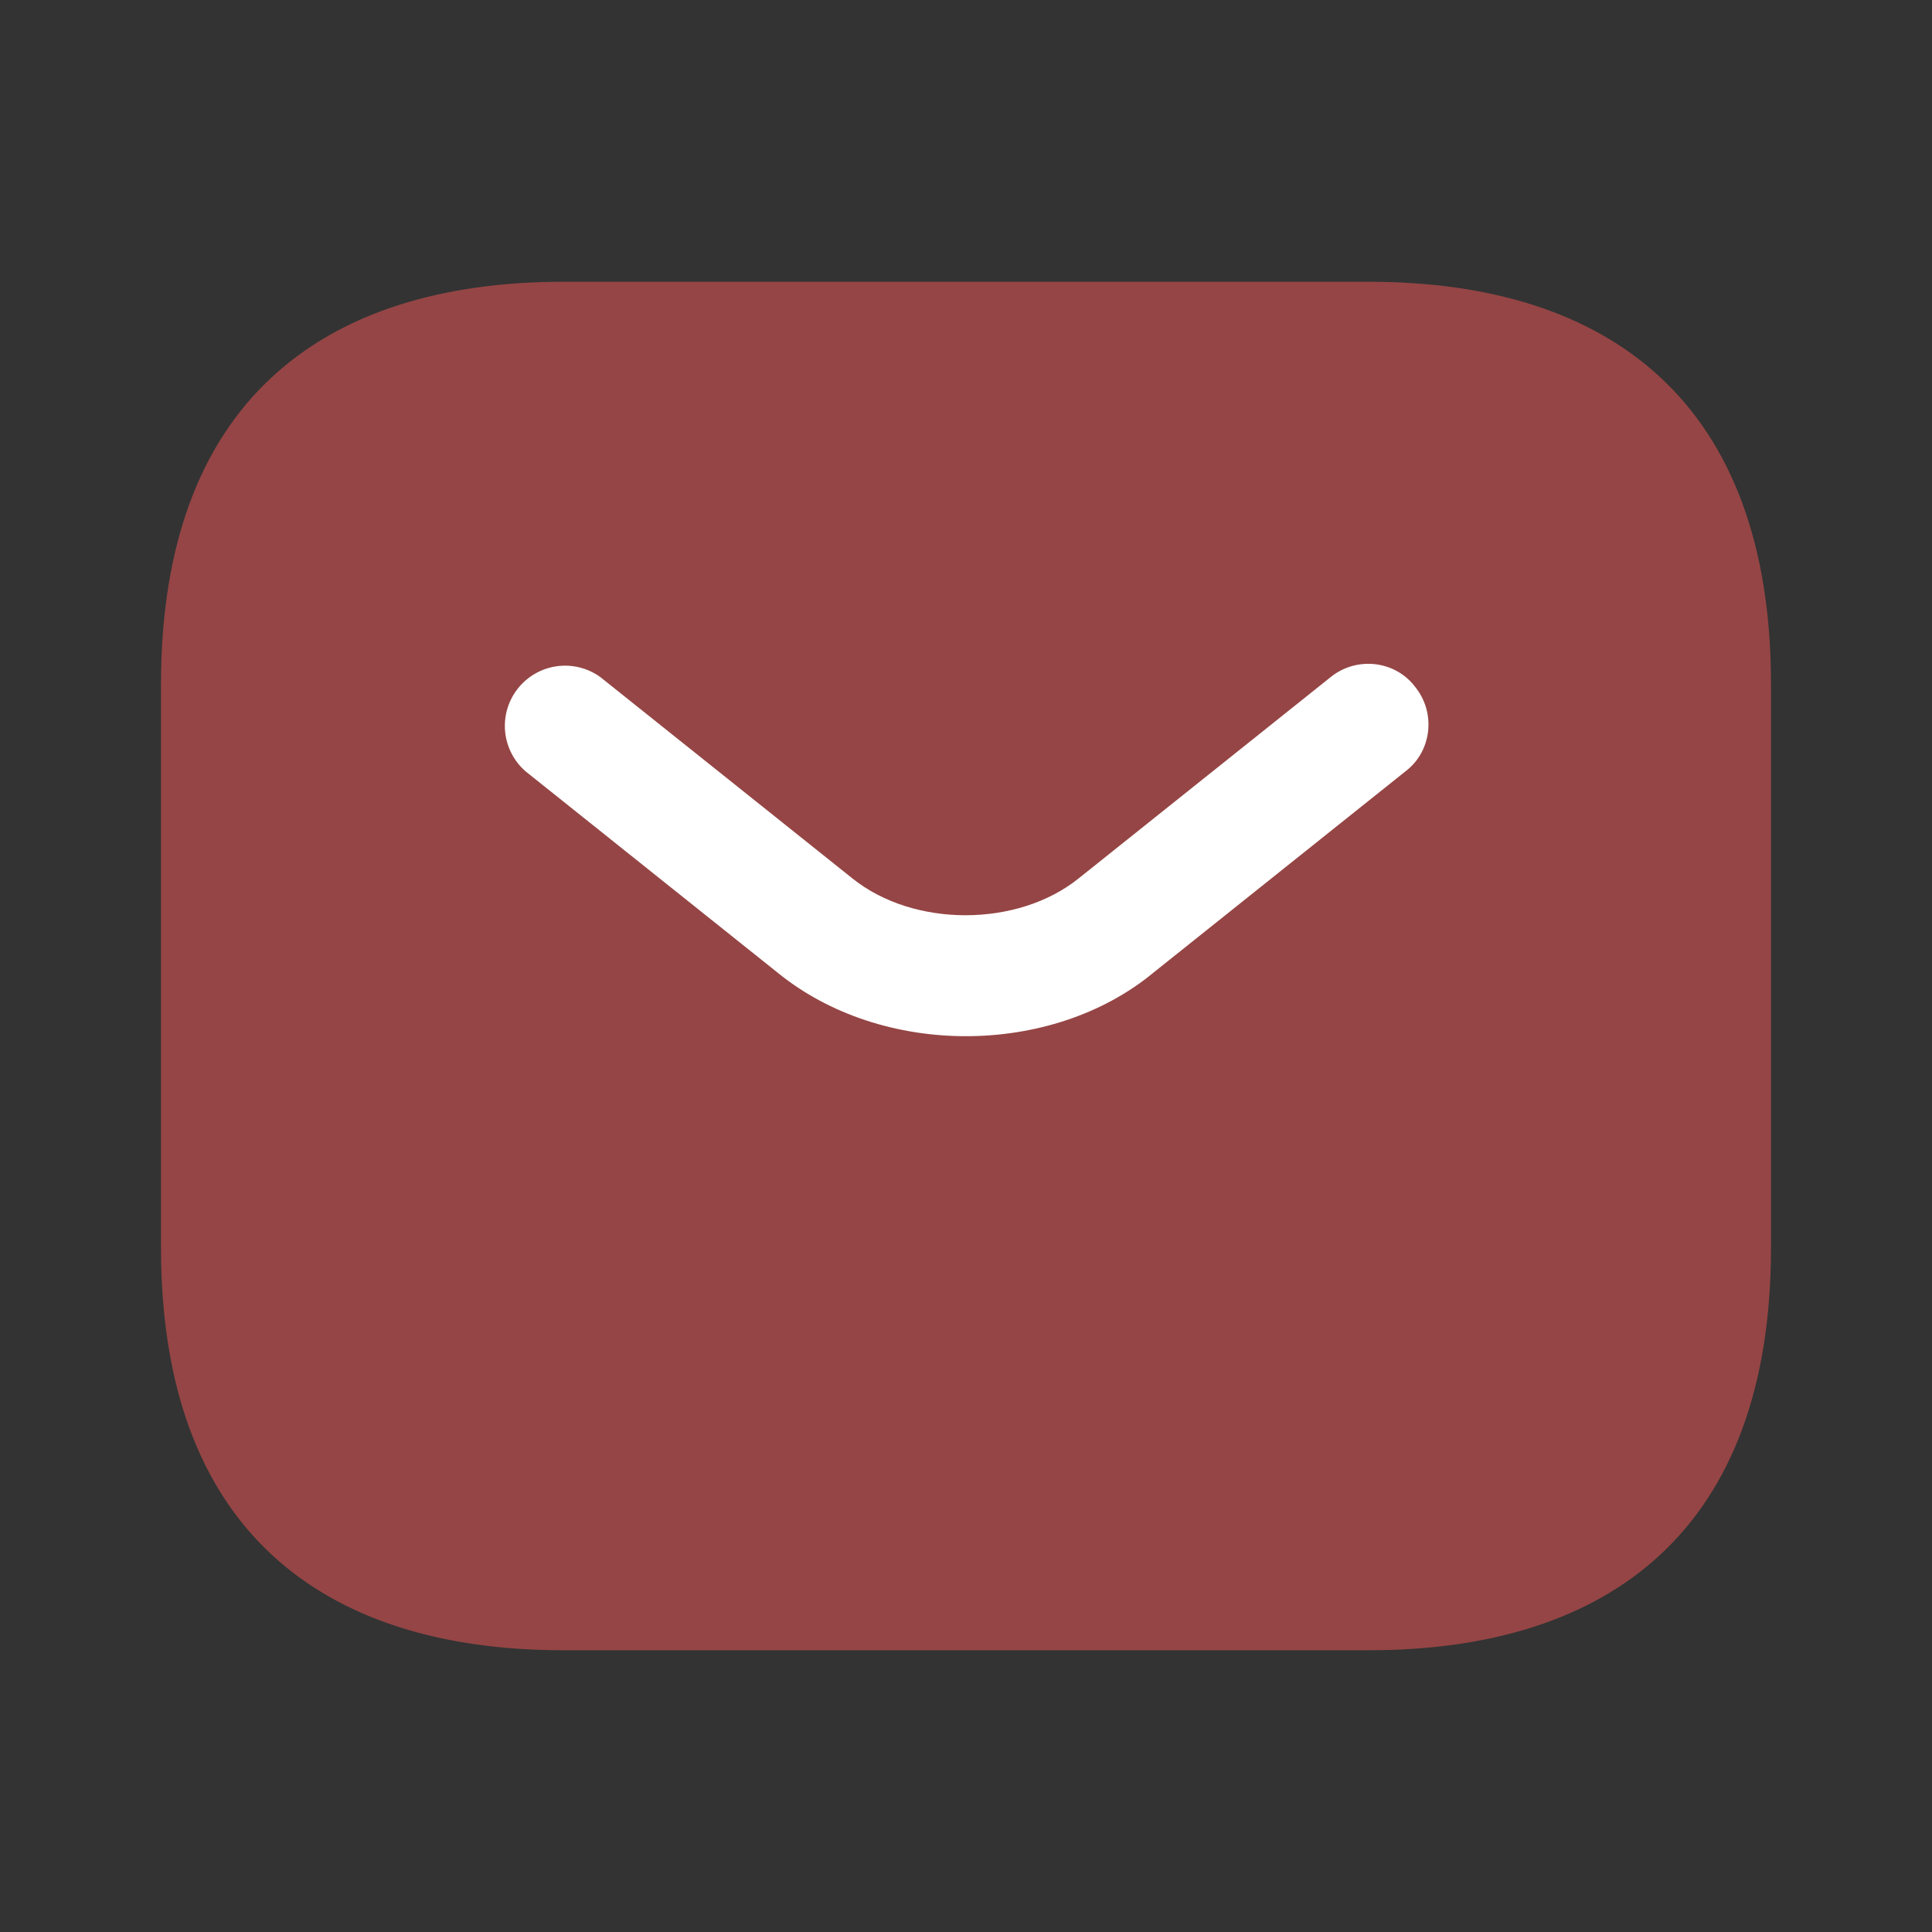 <svg data-v-d95bbc7e="" width="48" height="48" viewBox="0 0 48 48" fill="none" xmlns="http://www.w3.org/2000/svg">
    <rect x="0" y="0" width="48" height="48" fill="#333333" stroke="none"/>
    <path d="M34 41H14C8 41 4 38 4 31V17C4 10 8 7 14 7H34C40 7 44 10 44 17V31C44 38 40 41 34 41Z" fill="#F95959"
        fill-opacity="0.5"></path>
    <path
        d="M23.998 25.744C22.318 25.744 20.618 25.224 19.318 24.164L13.058 19.164C12.767 18.911 12.585 18.556 12.549 18.172C12.514 17.788 12.628 17.405 12.868 17.104C13.108 16.802 13.455 16.604 13.837 16.552C14.219 16.5 14.606 16.597 14.918 16.824L21.178 21.824C22.698 23.044 25.278 23.044 26.798 21.824L33.058 16.824C33.698 16.304 34.658 16.404 35.158 17.064C35.678 17.704 35.578 18.664 34.918 19.164L28.658 24.164C27.378 25.224 25.678 25.744 23.998 25.744Z"
        fill="white"></path>
</svg>